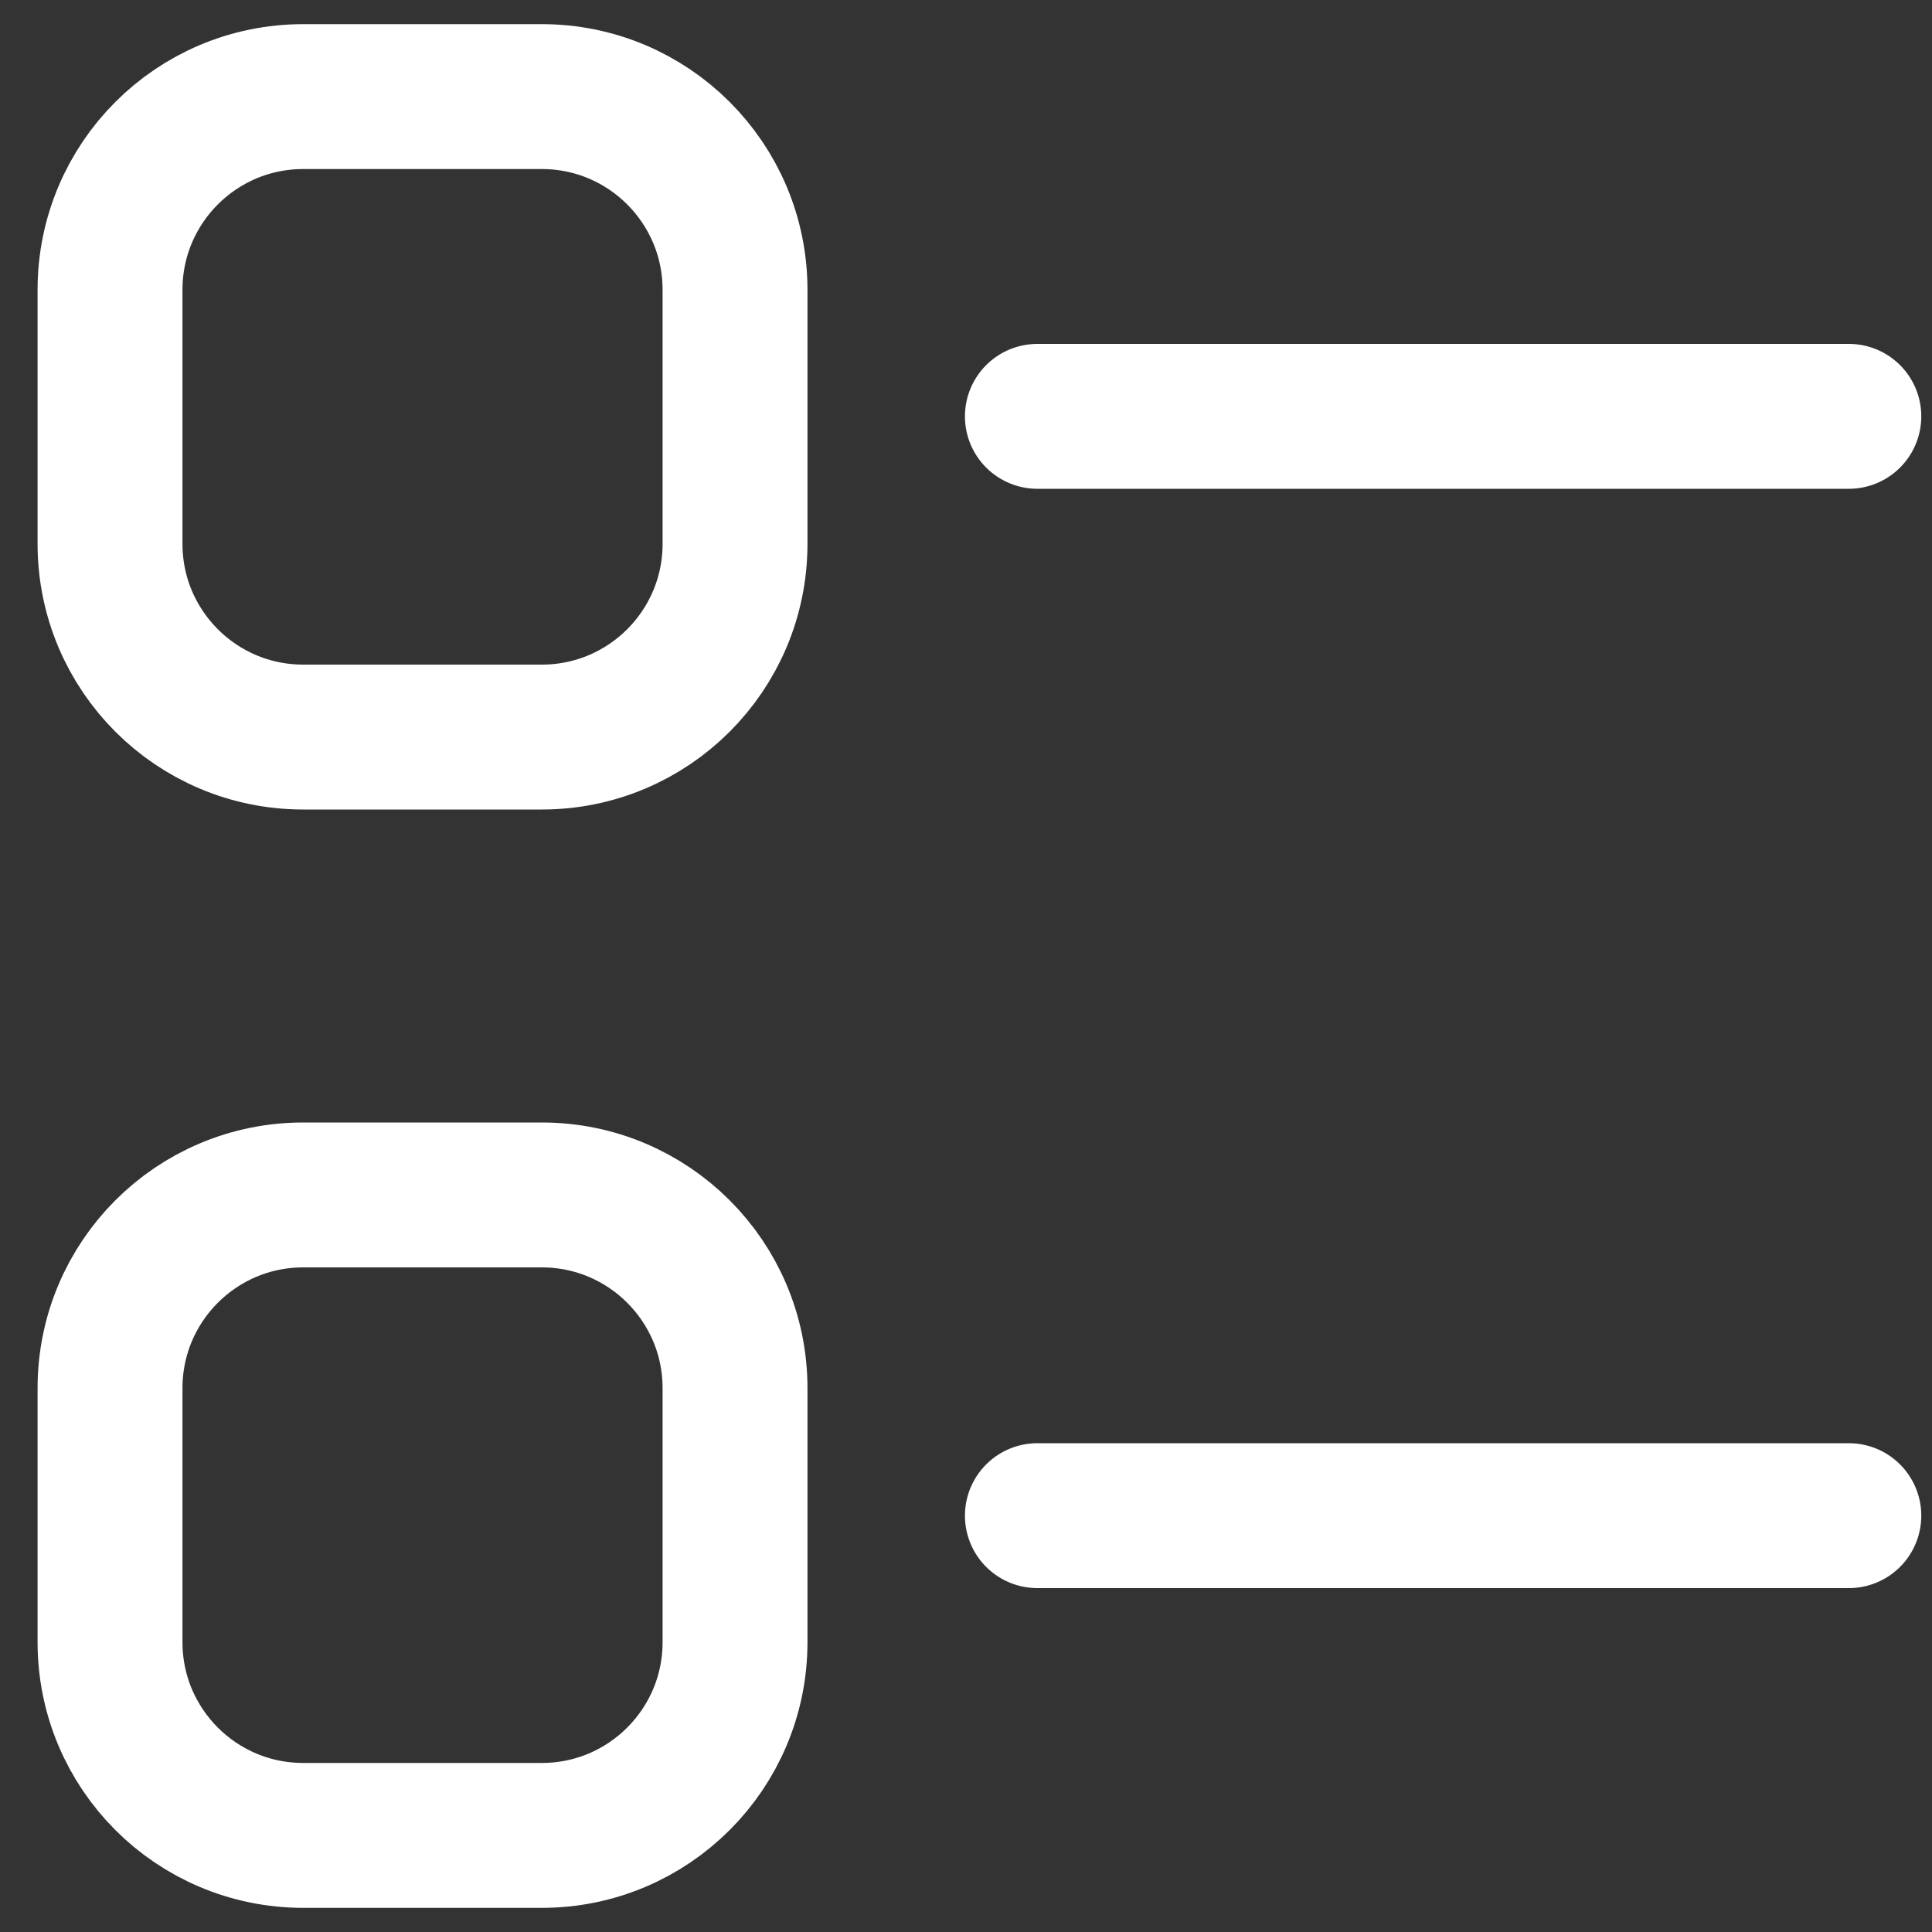 <svg width="20" height="20" viewBox="0 0 20 20" fill="none" xmlns="http://www.w3.org/2000/svg">
<rect x="0" y="0" width="20" height="20" fill="#333333" stroke="none"/>
<path d="M10.739 4.31H19.139M10.739 15.69H19.139M3.139 1H5.609C6.713 1 7.609 1.895 7.609 3V5.63C7.609 6.735 6.713 7.63 5.609 7.63H3.139C2.034 7.63 1.139 6.735 1.139 5.63V3C1.139 1.895 2.034 1 3.139 1ZM3.139 12.37H5.609C6.713 12.37 7.609 13.265 7.609 14.37V17C7.609 18.105 6.713 19 5.609 19H3.139C2.034 19 1.139 18.105 1.139 17V14.37C1.139 13.265 2.034 12.37 3.139 12.37Z" stroke="white" stroke-width="1.5" stroke-linecap="round" stroke-linejoin="round"/>
</svg>
